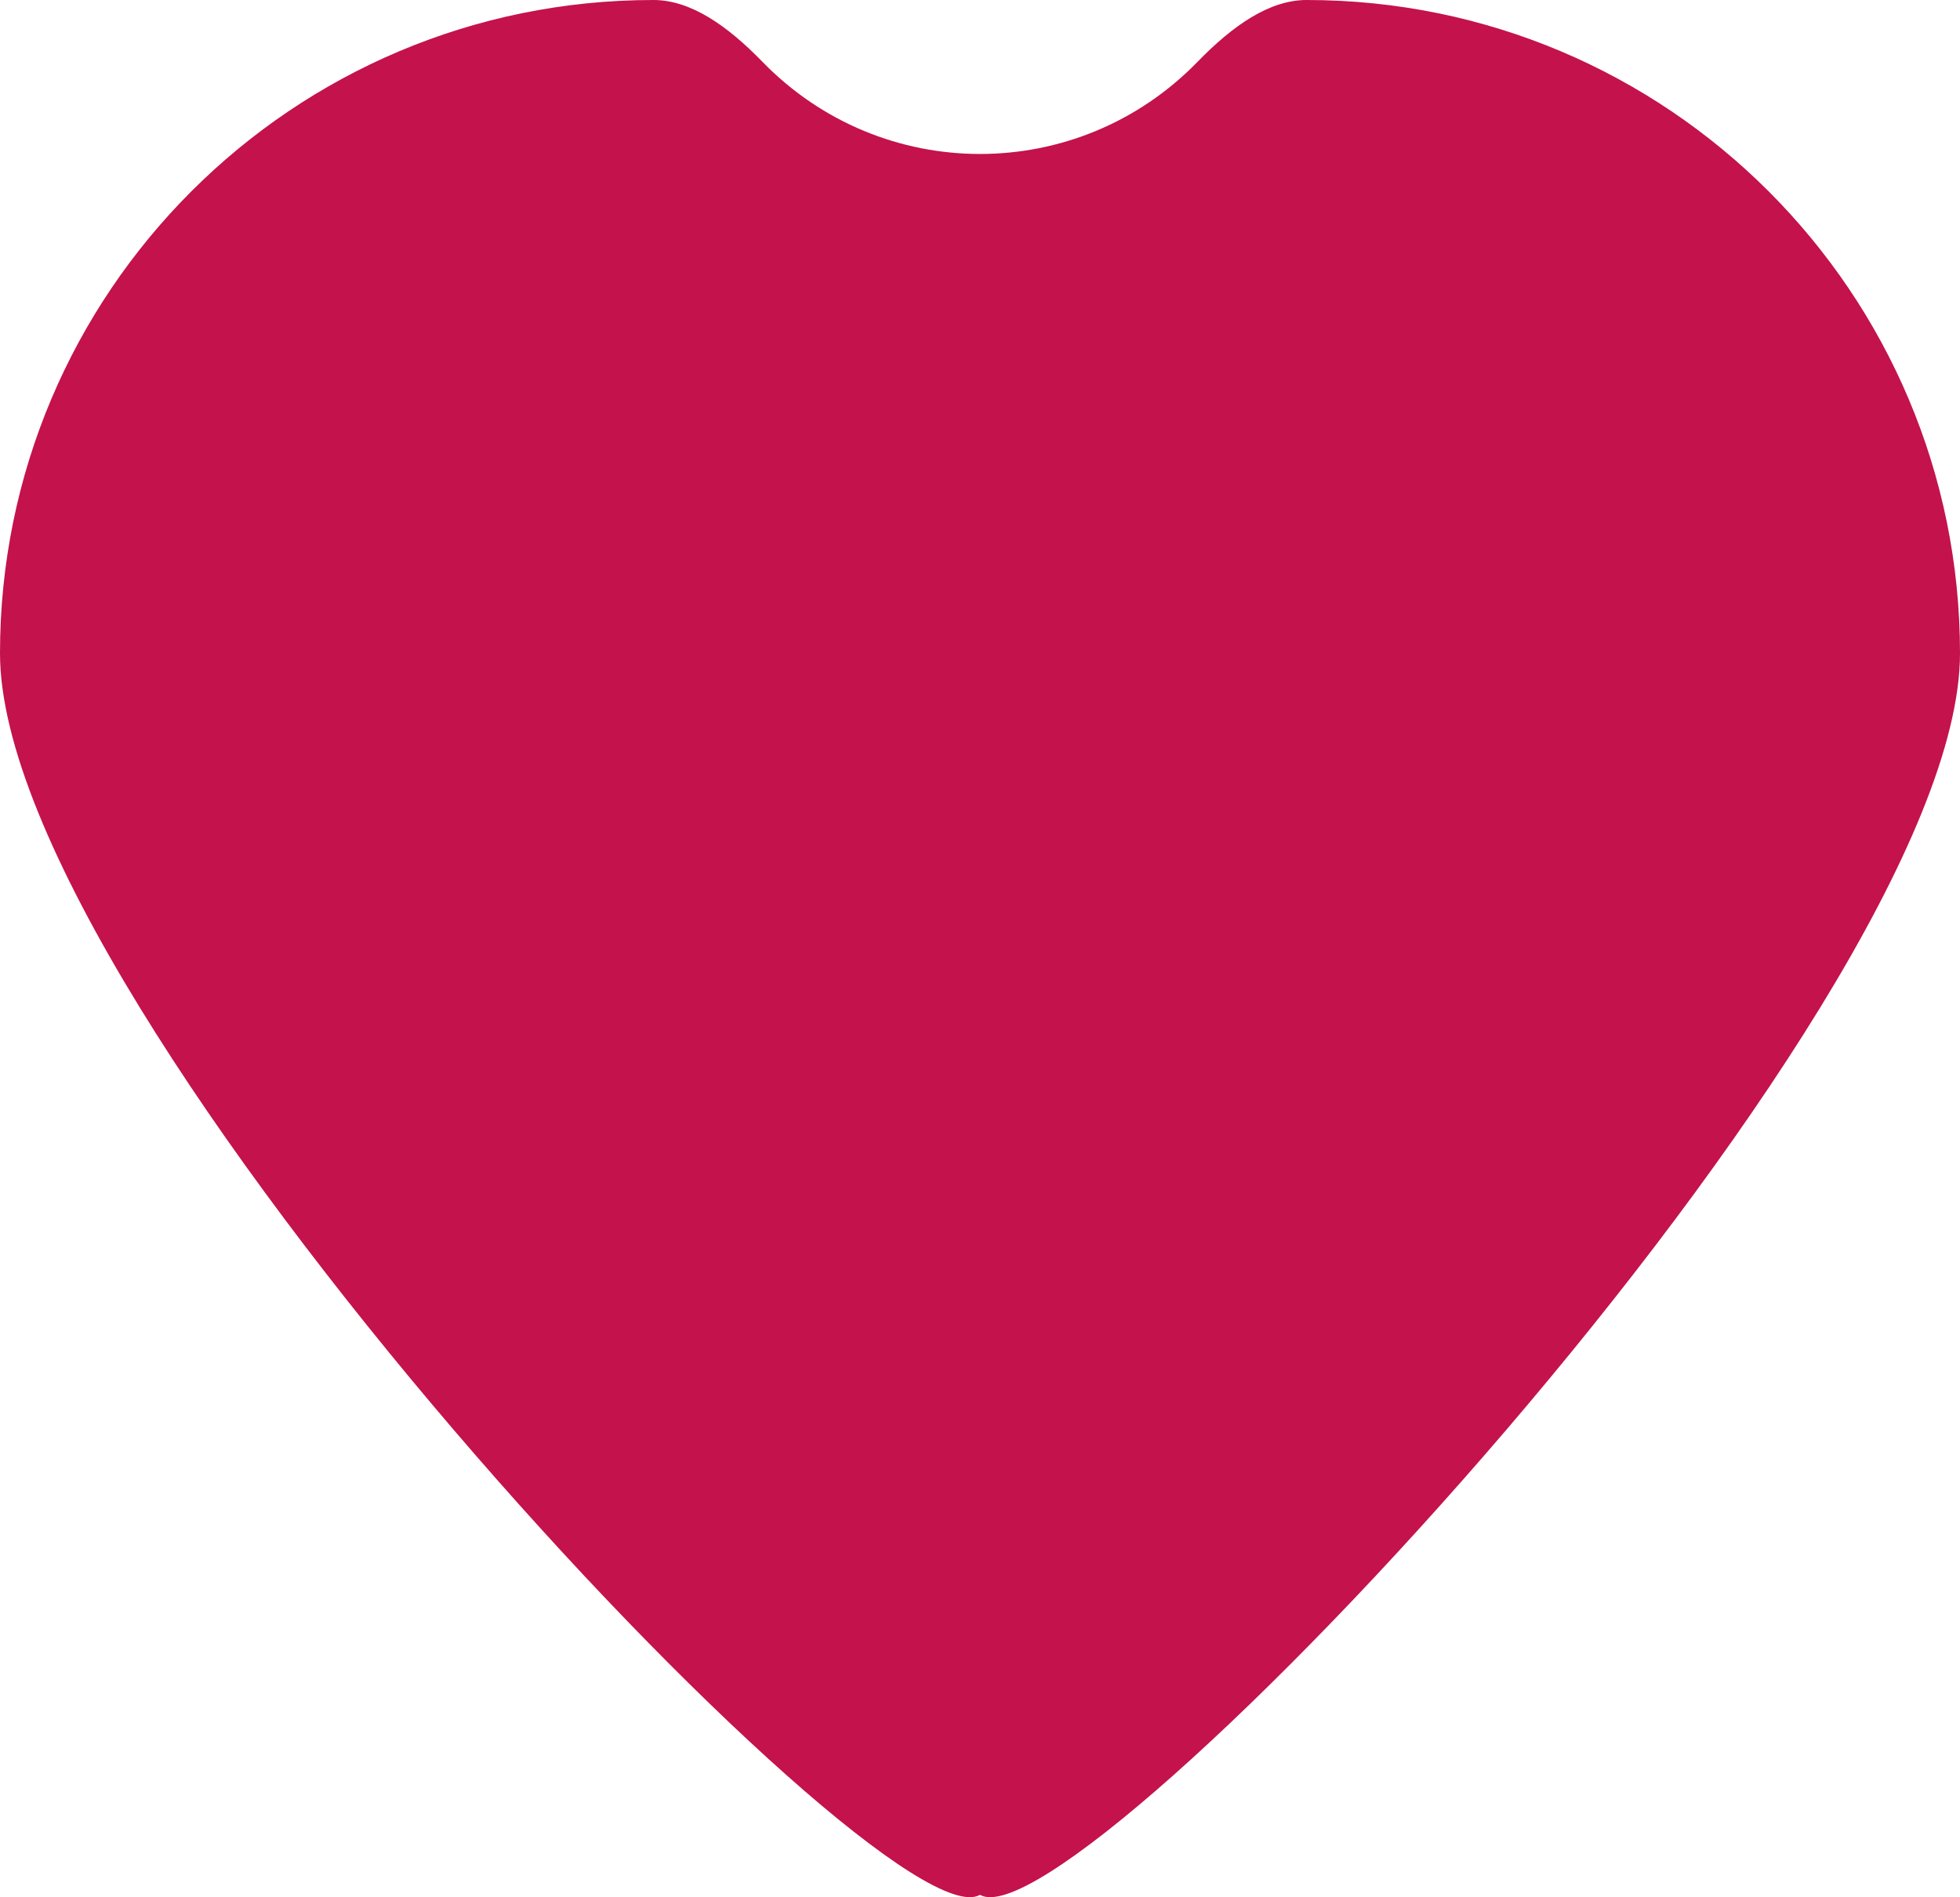 <svg id="_лой_2" xmlns="http://www.w3.org/2000/svg" width="1080" height="1045.54" viewBox="0 0 1080 1045.54"><g id="Shape13_537808688"><path id="Shape13_537808688-2" d="M720 0c-20.49.0-40.58 13.95-60.14 34.07-65.82 67.71-173.9 67.71-239.72.0C400.58 13.95 380.49.0 360 0 161.18.0.0 161.18.0 360s487.05 714.87 540 684.24c52.95 30.63 540-485.41 540-684.24S918.82.0 720 0z" fill="#c4124c"/></g></svg>